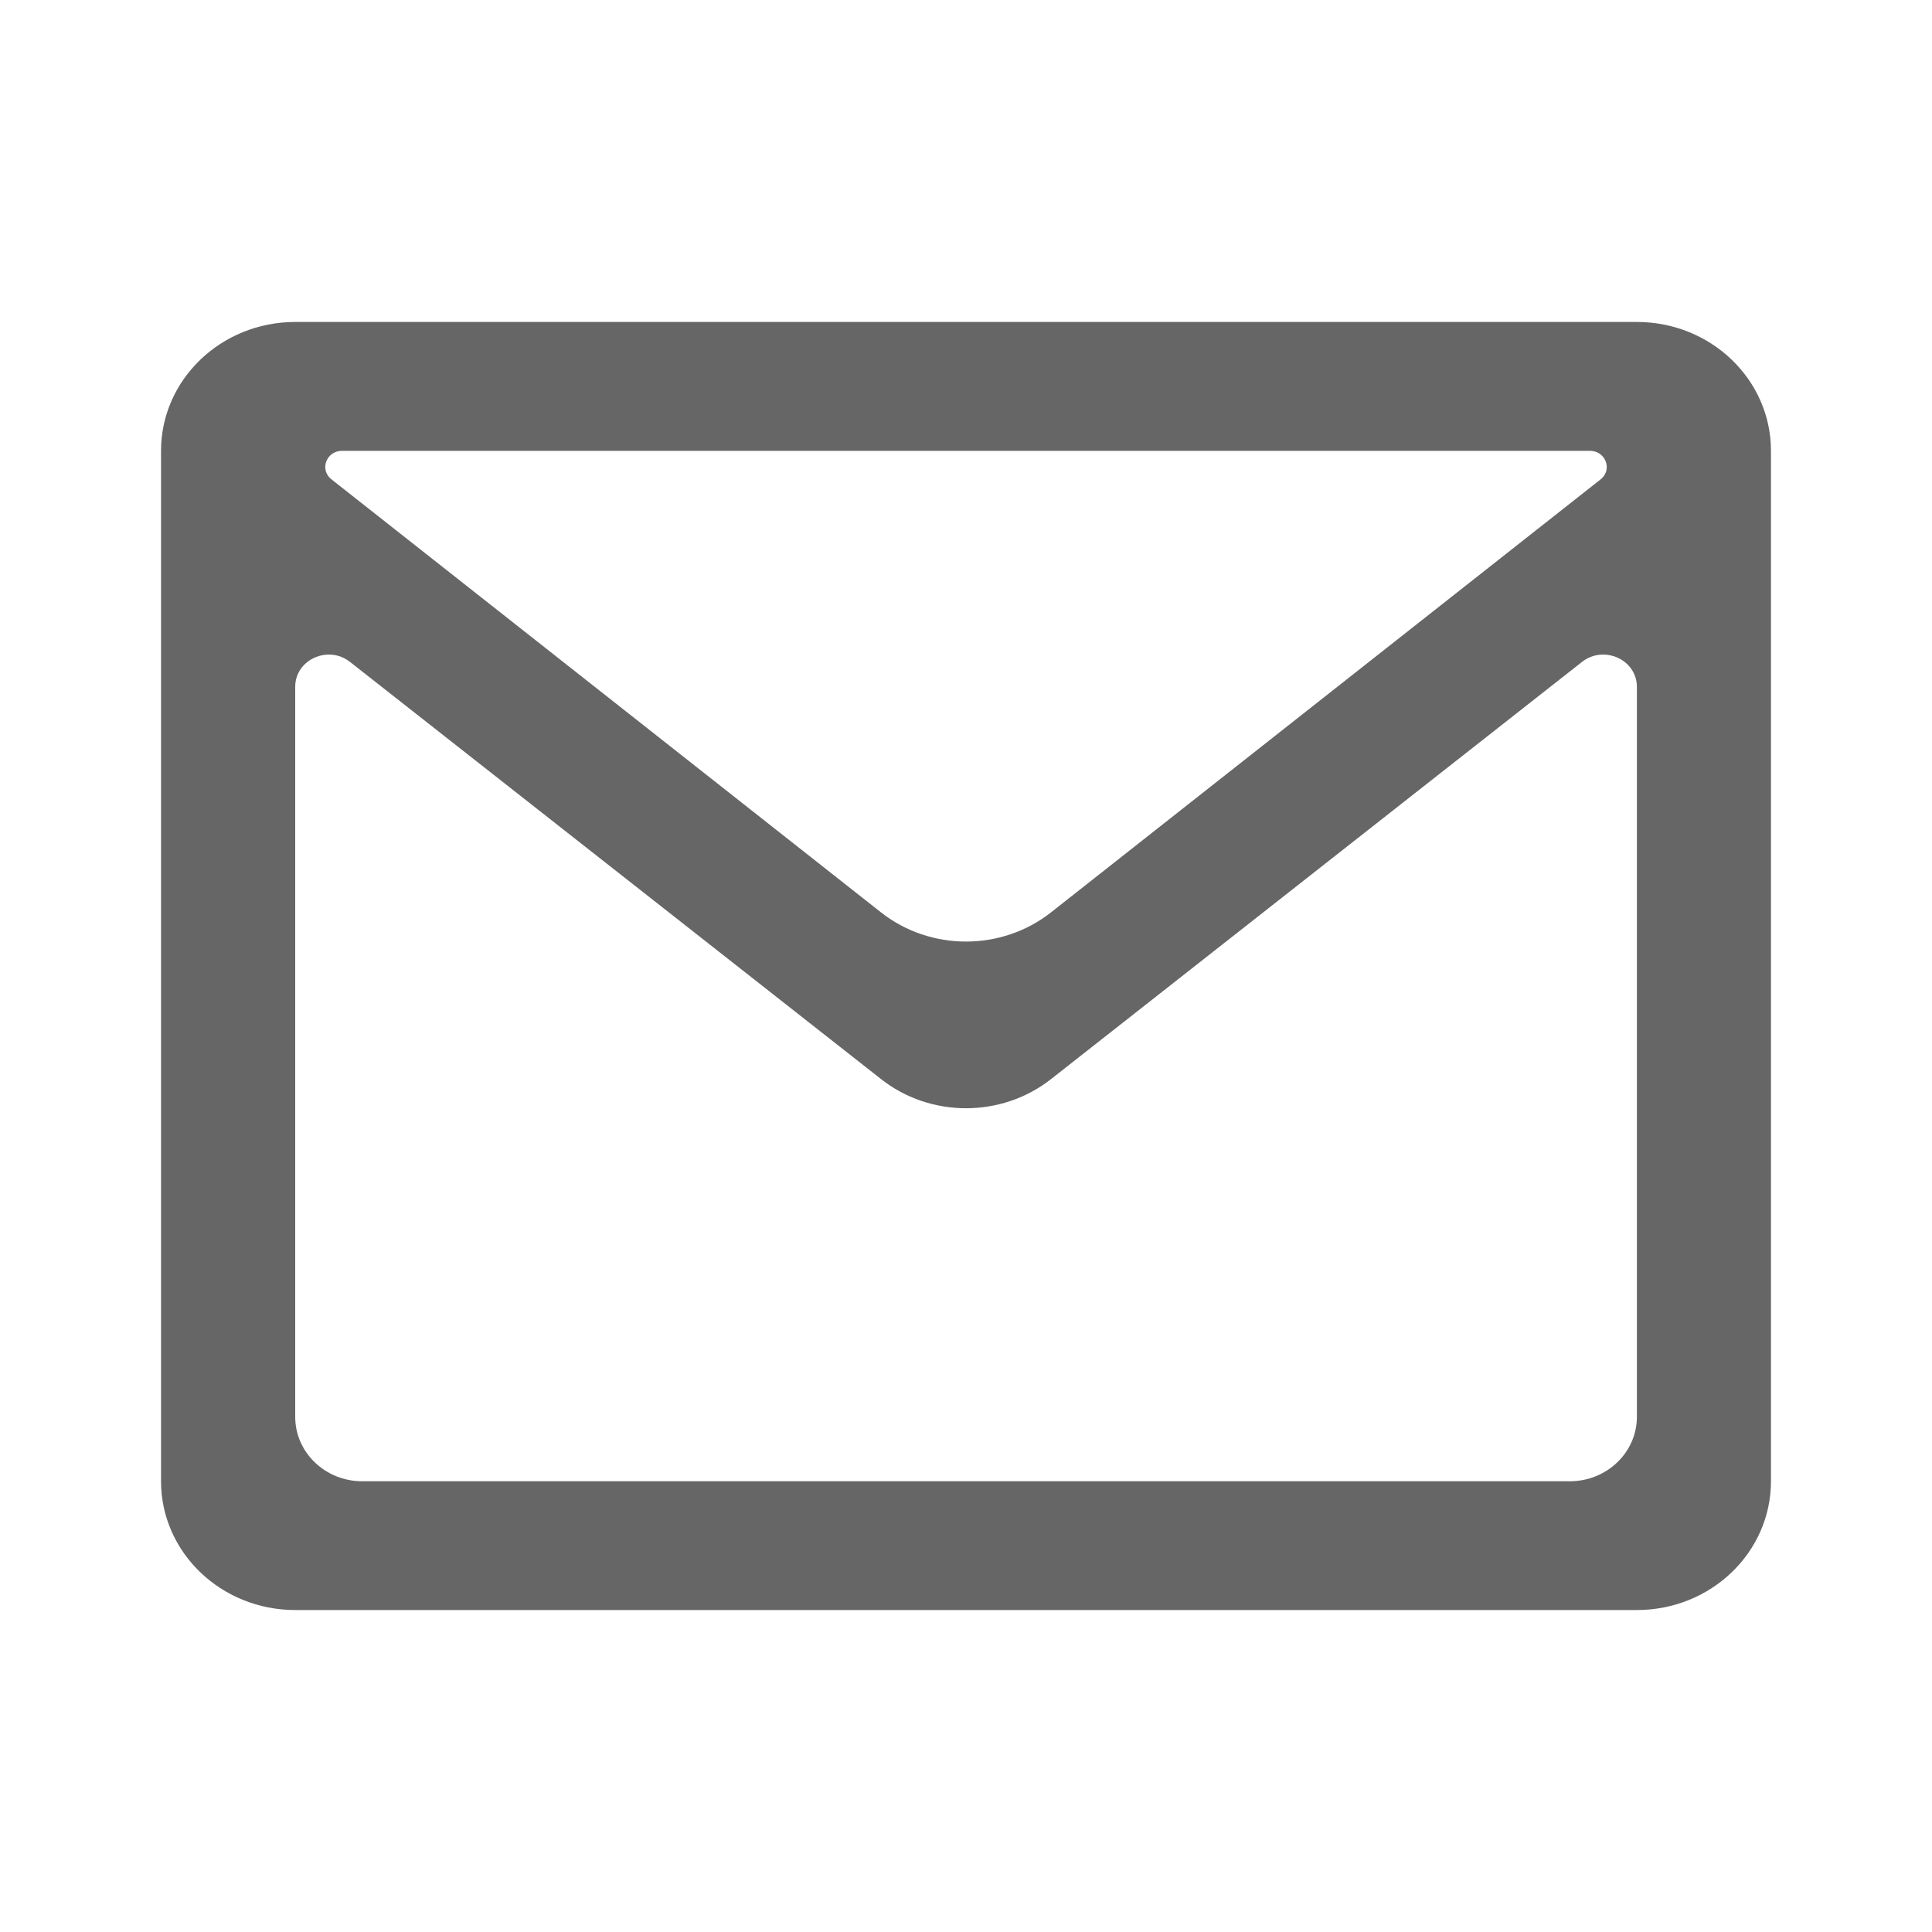 <svg width="20" height="20" viewBox="0 0 20 20" fill="none" xmlns="http://www.w3.org/2000/svg">
<path fill-rule="evenodd" clip-rule="evenodd" d="M1.667 4.667C1.667 3.93 2.289 3.333 3.056 3.333H16.945C17.712 3.333 18.333 3.93 18.333 4.667V15.334C18.333 16.07 17.712 16.667 16.945 16.667H3.056C2.289 16.667 1.667 16.07 1.667 15.334V4.667ZM3.431 4.962C3.305 4.863 3.378 4.667 3.541 4.667H16.459C16.622 4.667 16.695 4.863 16.57 4.962L10.881 9.444C10.369 9.848 9.631 9.848 9.119 9.444L3.431 4.962ZM3.623 6.852C3.396 6.674 3.056 6.829 3.056 7.11V14.667C3.056 15.035 3.366 15.334 3.75 15.334H16.25C16.634 15.334 16.945 15.035 16.945 14.667V7.11C16.945 6.829 16.604 6.674 16.377 6.852L10.88 11.171C10.368 11.573 9.632 11.573 9.121 11.171L3.623 6.852Z" fill="#666666"/>
</svg>
